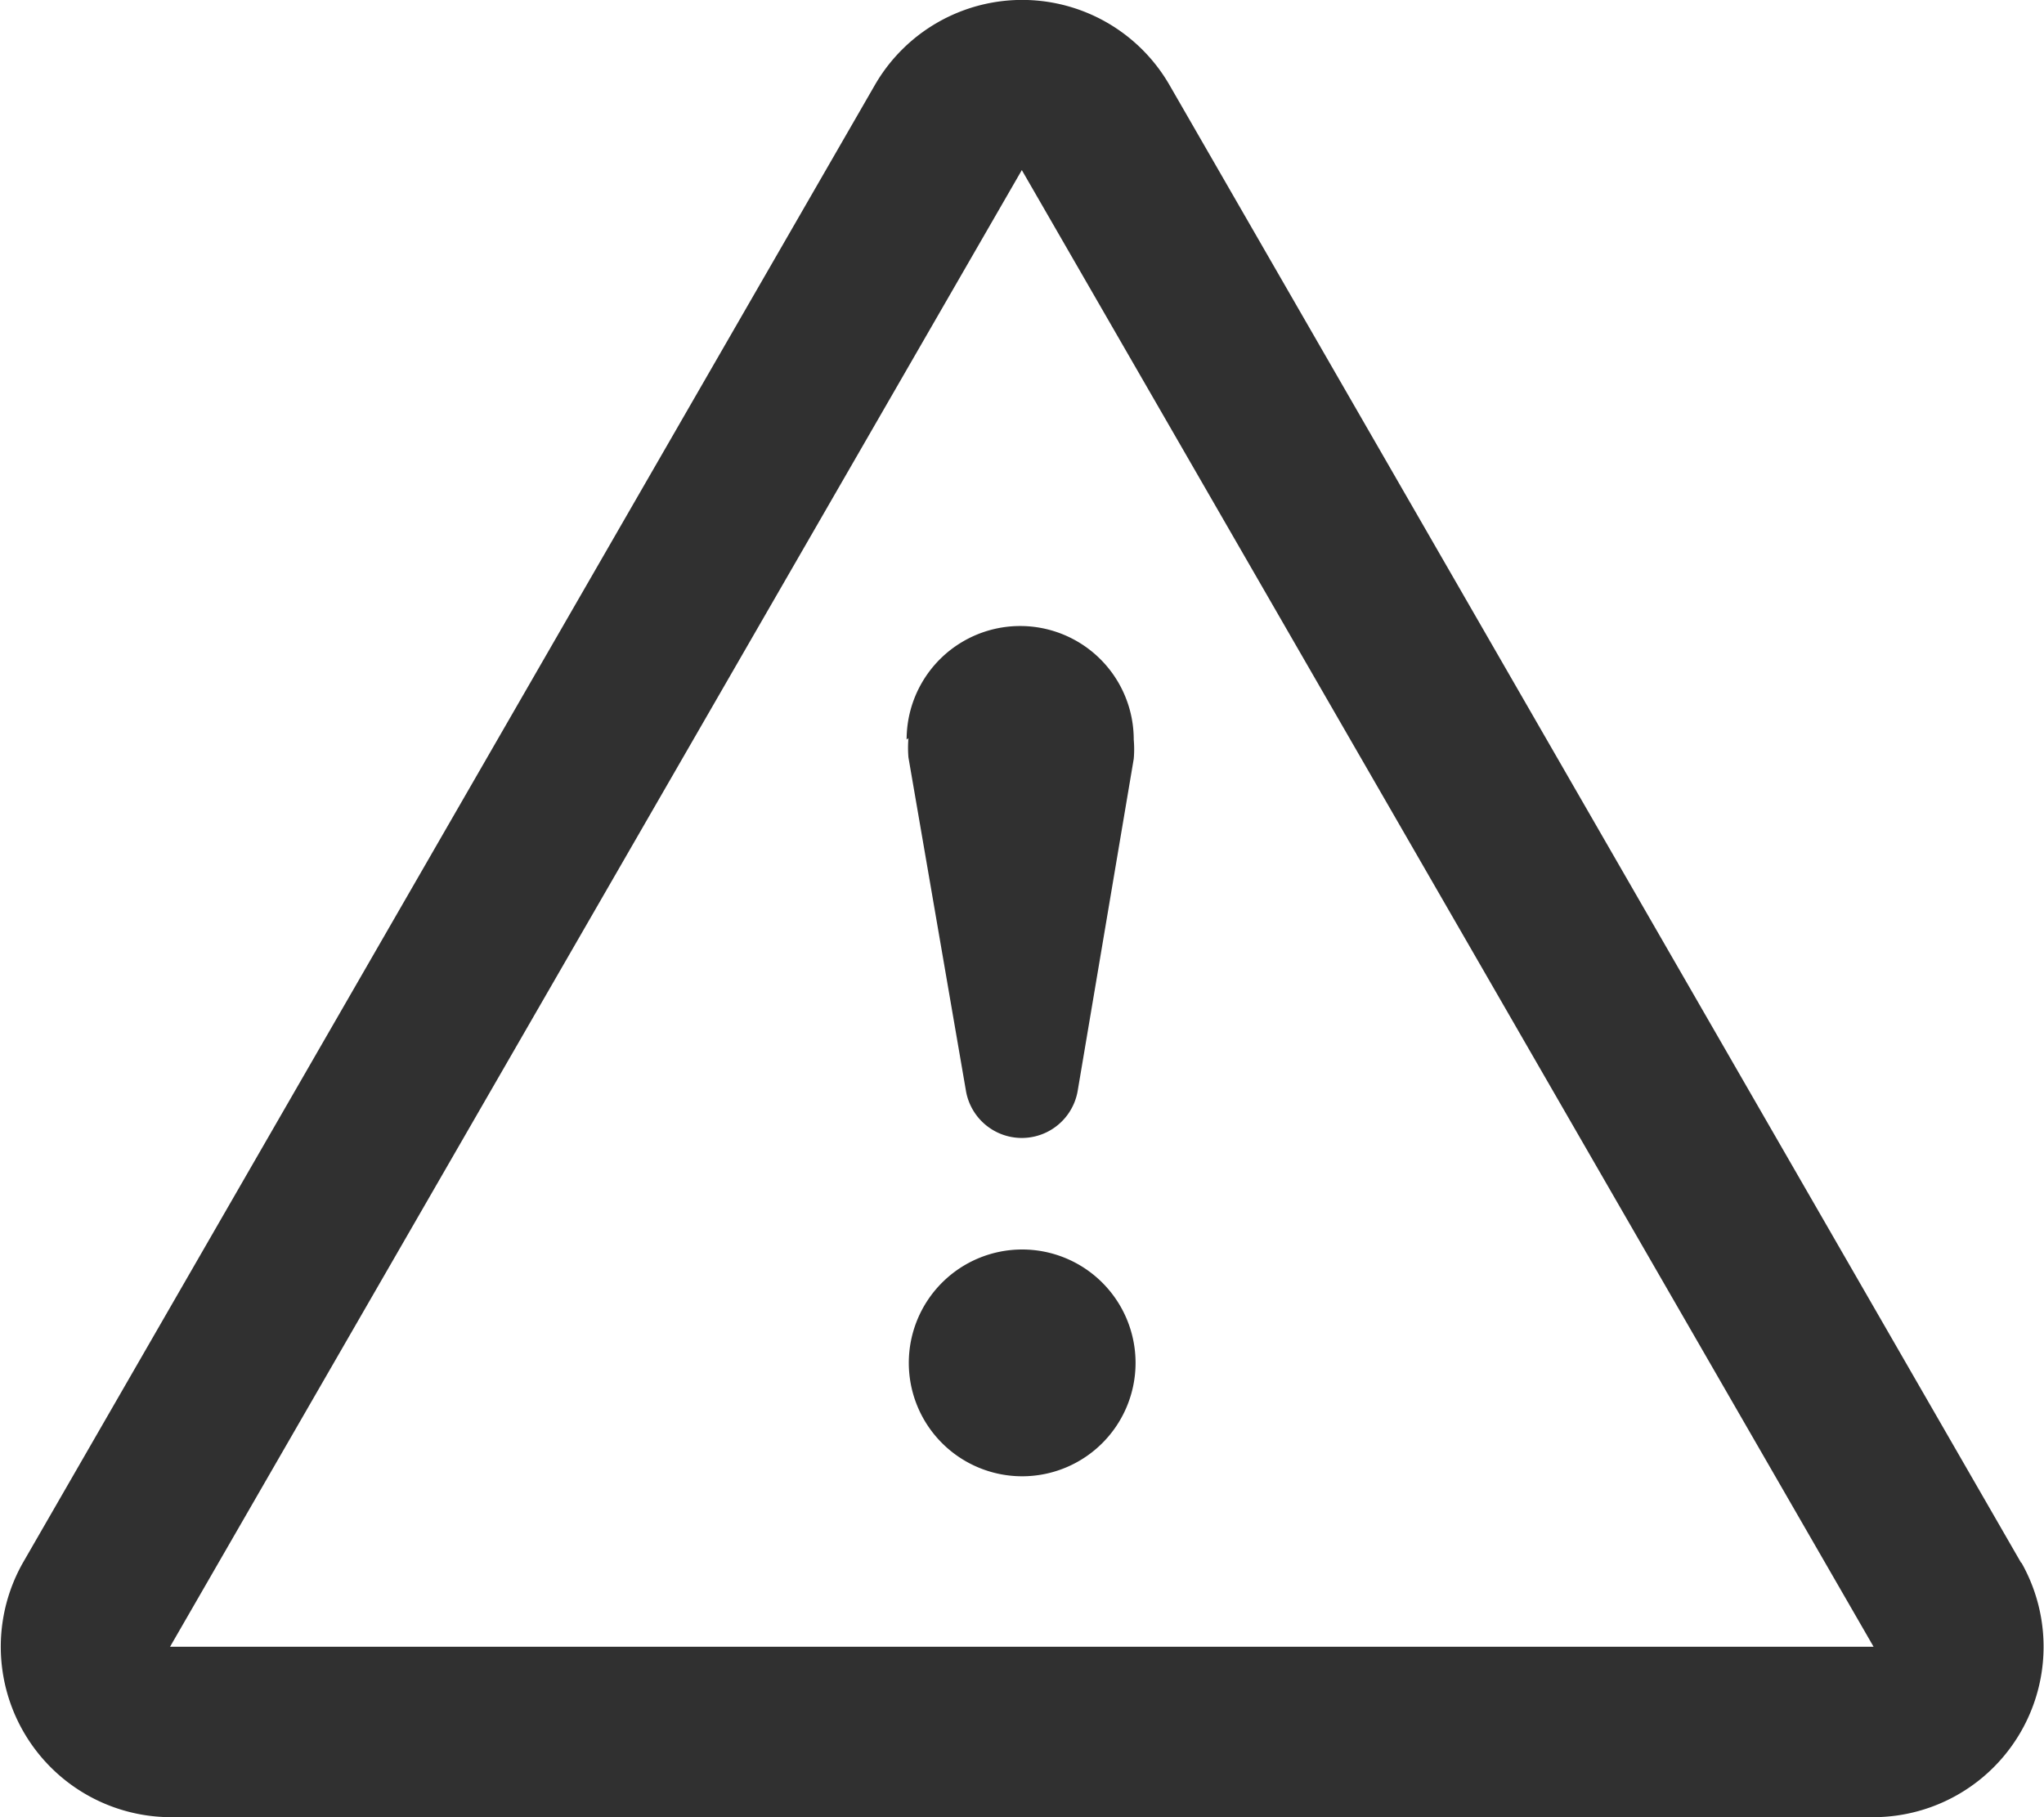 <svg id="Layer_1" data-name="Layer 1" xmlns="http://www.w3.org/2000/svg" viewBox="0 0 56.25 50"><defs><style>.cls-1{fill:#303030;fill-rule:evenodd;}</style></defs><title>Relatório - icons</title><path class="cls-1" d="M55.62,43,32.19,2.35a4.68,4.68,0,0,0-8.12,0L.63,43a4.69,4.69,0,0,0,4.06,7H51.56a4.69,4.69,0,0,0,4.07-7ZM4.68,45.31,28.12,4.68h0L51.56,45.31ZM28.12,34.38a3.12,3.12,0,1,0,3.13,3.12,3.12,3.12,0,0,0-3.13-3.12ZM25,20.31a3.14,3.14,0,0,0,0,.53L26.58,30a1.56,1.56,0,0,0,3.08,0l1.54-9.12a3,3,0,0,0,0-.53,3.12,3.12,0,0,0-6.25,0Zm0,0"/></svg>